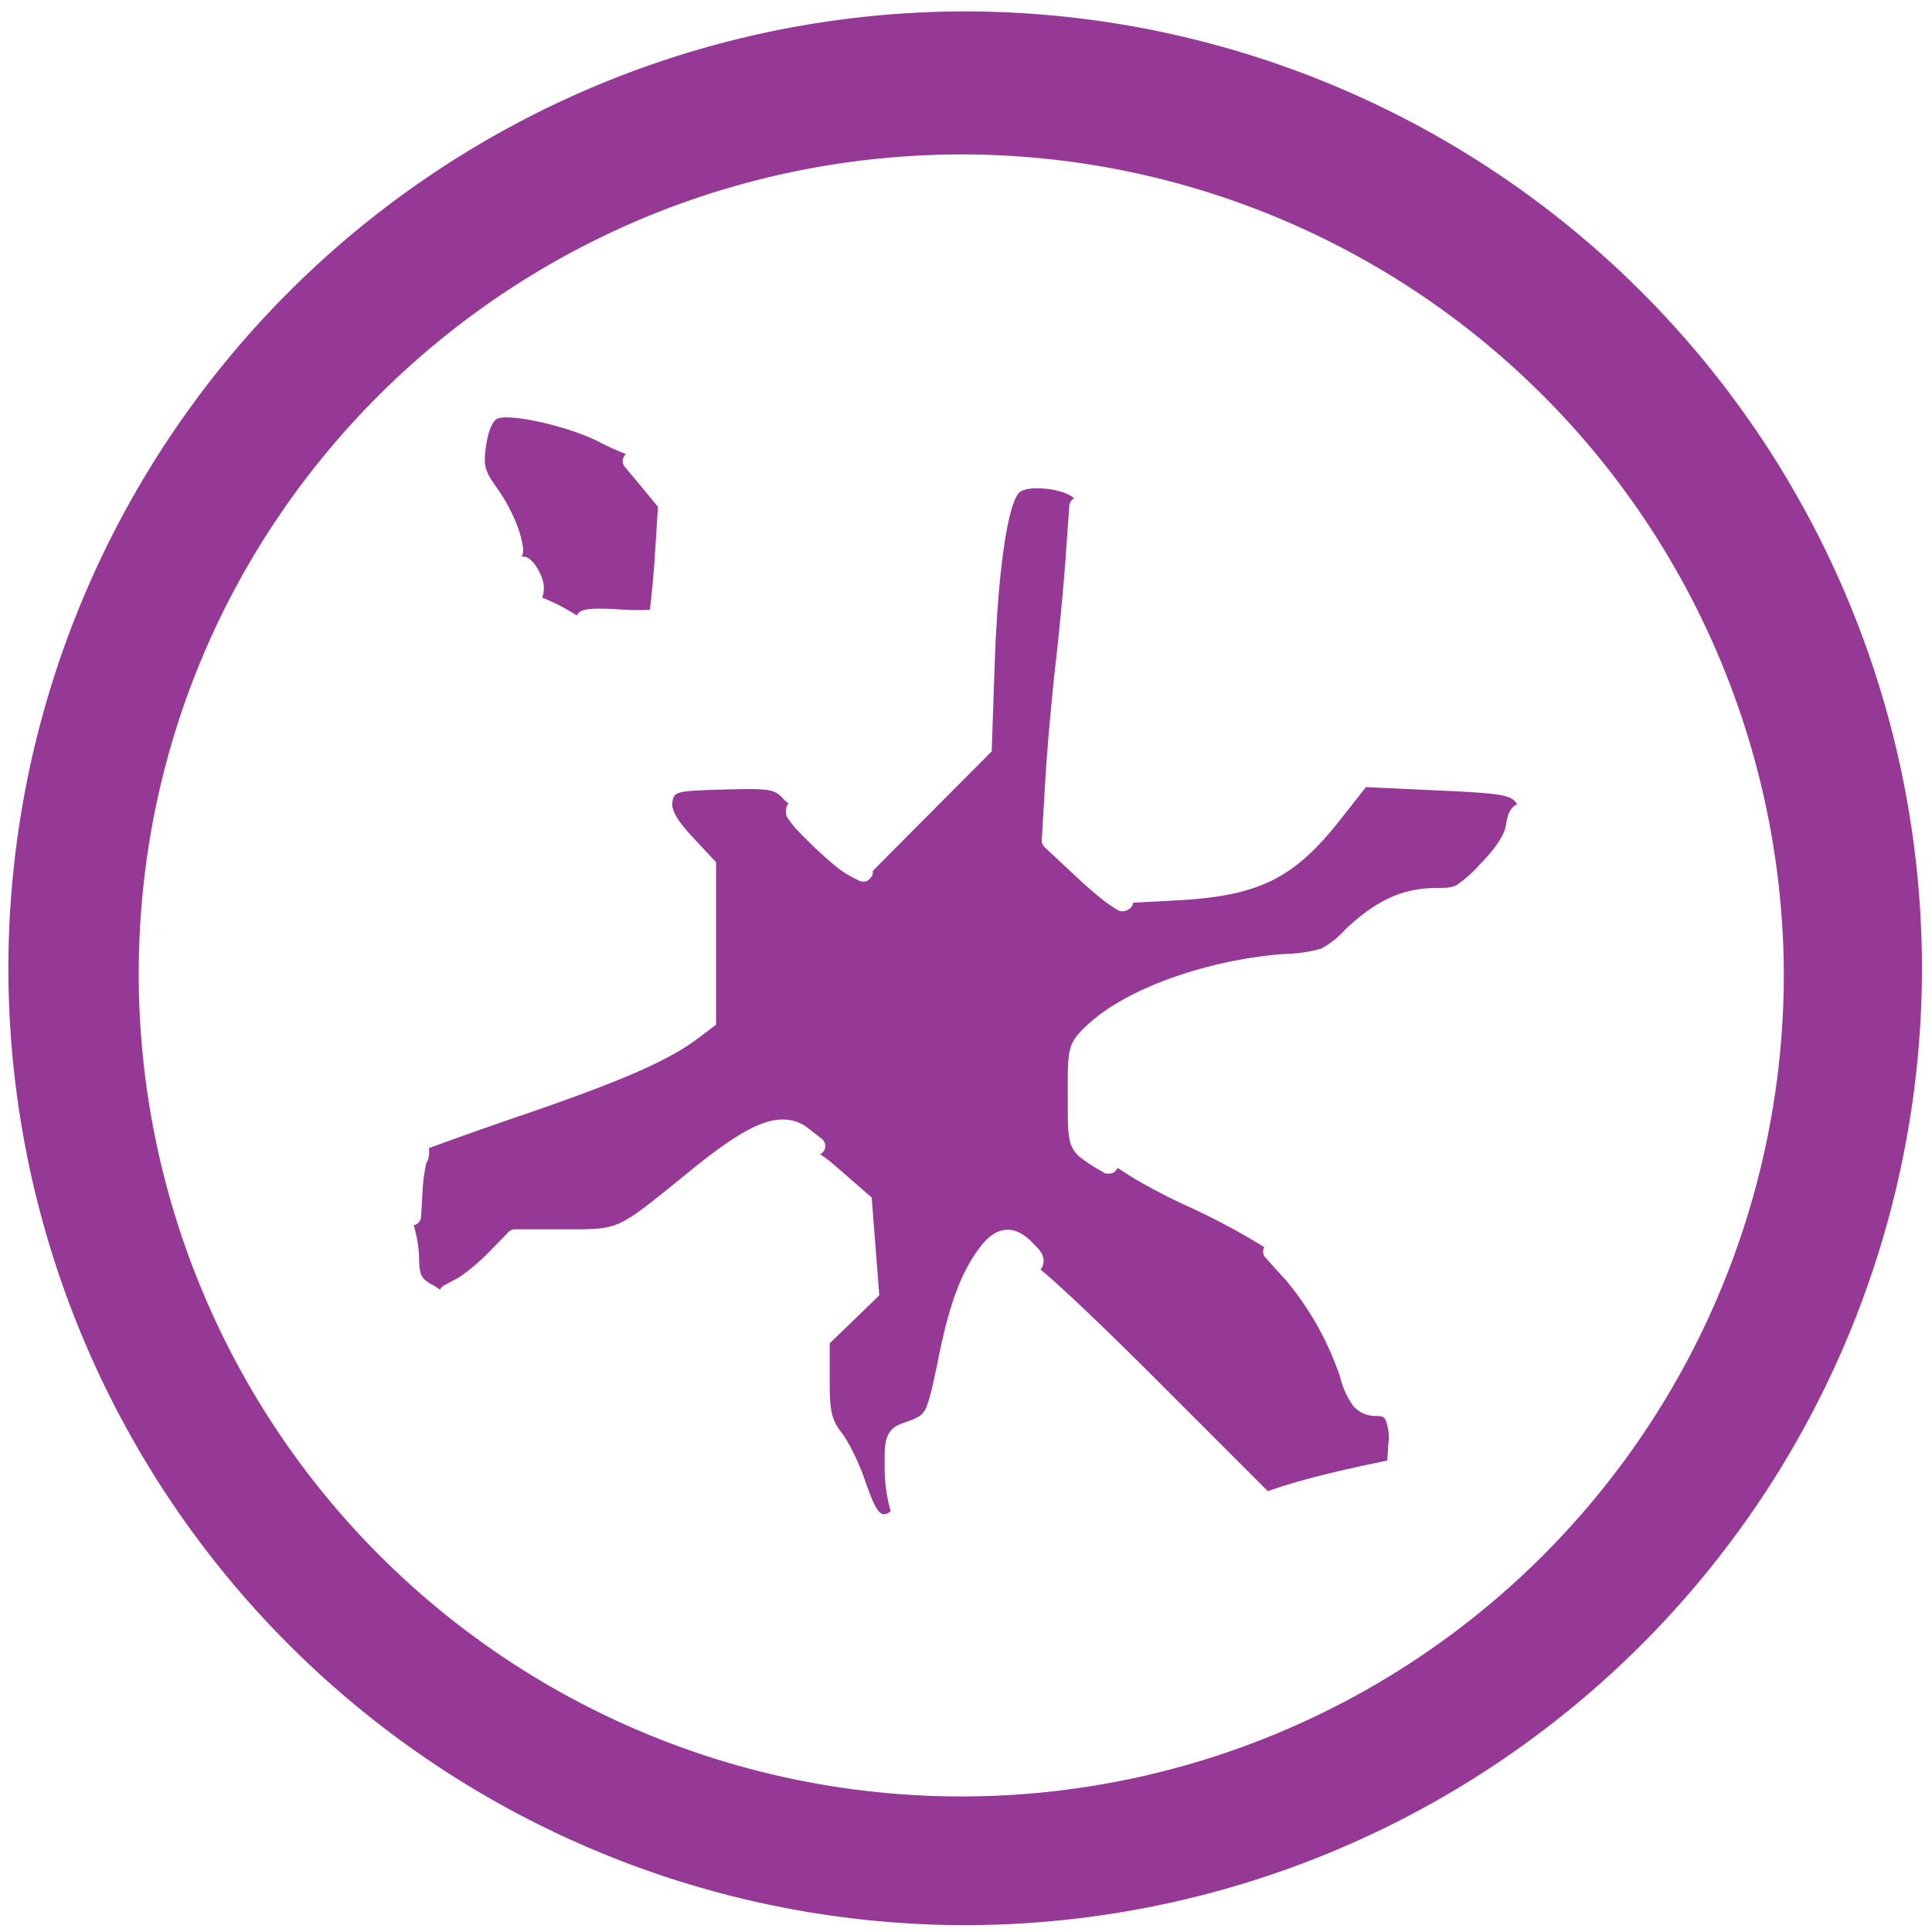 <?xml version="1.0" encoding="UTF-8" standalone="no"?>
<svg
   xmlns:dc="http://purl.org/dc/elements/1.1/"
   xmlns:cc="http://creativecommons.org/ns#"
   xmlns:rdf="http://www.w3.org/1999/02/22-rdf-syntax-ns#"
   xmlns:svg="http://www.w3.org/2000/svg"
   xmlns="http://www.w3.org/2000/svg"
   xmlns:sodipodi="http://sodipodi.sourceforge.net/DTD/sodipodi-0.dtd"
   xmlns:inkscape="http://www.inkscape.org/namespaces/inkscape"
   width="48"
   height="48"
   viewBox="0 0 12.7 12.7"
   version="1.1"
   id="svg4"
   sodipodi:docname="ollydbg.svg"
   inkscape:version="0.92.5 (2060ec1f9f, 2020-04-08)">
  <defs
     id="defs8" />
  <sodipodi:namedview
     pagecolor="#ffffff"
     bordercolor="#666666"
     borderopacity="1"
     objecttolerance="10"
     gridtolerance="10"
     guidetolerance="10"
     inkscape:pageopacity="0"
     inkscape:pageshadow="2"
     inkscape:window-width="1085"
     inkscape:window-height="480"
     id="namedview6"
     showgrid="false"
     inkscape:zoom="4.9166667"
     inkscape:cx="2.1355932"
     inkscape:cy="24"
     inkscape:window-x="0"
     inkscape:window-y="25"
     inkscape:window-maximized="0"
     inkscape:current-layer="svg4" />
  <path
     d="M 6.34,0.075 A 6.295,6.295 0 0 0 0.055,6.36 6.295,6.295 0 0 0 6.34,12.655 6.295,6.295 0 0 0 12.634,6.36 6.295,6.295 0 0 0 6.34,0.075 Z m -0.011,0.94 a 5.408,5.408 0 0 1 5.397,5.387 5.407,5.407 0 0 1 -10.814,0 c 0,-2.987 2.43,-5.387 5.417,-5.387 z M 3.317,2.744 A 0.151,0.151 0 0 0 3.27,2.752 C 3.24,2.763 3.21,2.832 3.196,2.924 3.176,3.061 3.184,3.092 3.269,3.211 c 0.099,0.14 0.17,0.314 0.17,0.416 a 0.093,0.093 0 0 1 -0.01,0.032 h 0.005 c 0.03,0 0.042,0.011 0.052,0.02 0.01,0.008 0.019,0.017 0.026,0.027 0.016,0.02 0.03,0.045 0.042,0.072 0.02,0.042 0.03,0.097 0.01,0.15 A 1.39,1.39 0 0 1 3.792,4.046 0.069,0.069 0 0 1 3.805,4.028 C 3.821,4.013 3.831,4.012 3.841,4.01 A 0.25,0.25 0 0 1 3.898,4.002 C 3.942,4 4.001,4.001 4.072,4.006 a 1.506,1.506 0 0 0 0.2,0.002 6.912,6.912 0 0 0 0.032,-0.343 L 4.325,3.331 4.225,3.21 4.108,3.07 A 0.06,0.06 0 0 1 4.115,2.985 1.877,1.877 0 0 1 3.938,2.905 C 3.768,2.817 3.454,2.739 3.317,2.744 Z M 6.821,3.21 C 6.763,3.209 6.714,3.22 6.696,3.242 6.621,3.332 6.56,3.767 6.539,4.353 L 6.519,4.939 6.115,5.345 5.737,5.725 a 0.093,0.093 0 0 1 0,0.02 L 5.733,5.757 5.715,5.781 5.702,5.789 5.69,5.794 A 0.062,0.062 0 0 1 5.67,5.795 C 5.645,5.793 5.65,5.79 5.643,5.787 L 5.623,5.777 A 0.67,0.67 0 0 1 5.468,5.673 2.941,2.941 0 0 1 5.228,5.443 0.615,0.615 0 0 1 5.177,5.376 C 5.173,5.369 5.167,5.362 5.167,5.338 c 0,-0.016 0,-0.035 0.014,-0.054 L 5.183,5.281 A 0.255,0.255 0 0 1 5.145,5.247 C 5.091,5.187 5.052,5.182 4.758,5.19 4.444,5.199 4.43,5.202 4.42,5.274 4.412,5.327 4.453,5.396 4.558,5.508 l 0.149,0.16 V 6.736 L 4.597,6.819 C 4.407,6.965 4.115,7.094 3.501,7.307 A 30.159,30.159 0 0 0 2.82,7.547 l 0.001,0.027 c 0,0.01 0,0.02 -0.003,0.03 -0.002,0.011 -0.003,0.024 -0.017,0.04 0.01,-0.01 0.003,-0.004 0,0.006 A 1.16,1.16 0 0 0 2.778,7.821 L 2.768,7.998 A 0.06,0.06 0 0 1 2.72,8.054 0.974,0.974 0 0 1 2.755,8.257 c 0,0.125 0.012,0.15 0.094,0.192 A 0.254,0.254 0 0 1 2.892,8.479 0.06,0.06 0 0 1 2.92,8.449 L 3.01,8.401 C 3.043,8.383 3.147,8.301 3.214,8.231 L 3.342,8.099 A 0.061,0.061 0 0 1 3.386,8.081 h 0.33 c 0.189,0 0.267,0 0.356,-0.04 0.09,-0.04 0.202,-0.13 0.435,-0.32 C 4.714,7.551 4.864,7.446 4.989,7.394 5.114,7.341 5.227,7.349 5.311,7.415 l 0.09,0.07 a 0.061,0.061 0 0 1 -0.01,0.103 c 0.035,0.02 0.08,0.058 0.154,0.123 L 5.73,7.872 5.78,8.515 5.617,8.673 5.454,8.83 v 0.243 c 0,0.21 0.012,0.258 0.082,0.35 C 5.58,9.481 5.646,9.615 5.682,9.72 5.76,9.946 5.79,9.985 5.855,9.934 A 1.054,1.054 0 0 1 5.815,9.642 C 5.815,9.546 5.813,9.494 5.833,9.443 A 0.14,0.14 0 0 1 5.883,9.38 C 5.903,9.366 5.923,9.36 5.946,9.351 A 0.53,0.53 0 0 0 6.037,9.313 0.107,0.107 0 0 0 6.08,9.269 C 6.105,9.225 6.128,9.129 6.166,8.942 6.24,8.569 6.32,8.354 6.451,8.187 6.498,8.128 6.553,8.086 6.619,8.084 6.685,8.082 6.743,8.121 6.795,8.177 c 0.031,0.033 0.053,0.05 0.063,0.092 0.006,0.02 0,0.054 -0.015,0.072 L 6.839,8.345 c 0.116,0.093 0.412,0.374 0.758,0.72 L 8.334,9.802 C 8.514,9.739 8.712,9.688 8.985,9.629 L 9.119,9.601 9.126,9.491 A 0.32,0.32 0 0 0 9.109,9.336 C 9.097,9.314 9.088,9.308 9.047,9.308 A 0.194,0.194 0 0 1 8.897,9.244 0.537,0.537 0 0 1 8.81,9.054 1.974,1.974 0 0 0 8.455,8.418 L 8.319,8.268 A 0.059,0.059 0 0 1 8.311,8.198 4.66,4.66 0 0 0 7.811,7.931 3.848,3.848 0 0 1 7.446,7.741 L 7.346,7.677 7.343,7.683 A 0.059,0.059 0 0 1 7.288,7.715 C 7.257,7.715 7.257,7.708 7.248,7.703 A 1.11,1.11 0 0 1 7.14,7.636 C 7.116,7.619 7.094,7.605 7.075,7.583 A 0.19,0.19 0 0 1 7.033,7.501 C 7.018,7.438 7.019,7.359 7.019,7.203 7.019,7.045 7.017,6.965 7.034,6.898 7.051,6.832 7.091,6.791 7.144,6.741 7.399,6.498 7.938,6.309 8.44,6.271 A 0.948,0.948 0 0 0 8.684,6.236 0.572,0.572 0 0 0 8.844,6.109 C 9.048,5.917 9.221,5.837 9.445,5.837 c 0.072,0 0.1,-0.003 0.13,-0.019 A 0.782,0.782 0 0 0 9.726,5.684 C 9.836,5.573 9.888,5.486 9.898,5.431 A 0.507,0.507 0 0 1 9.914,5.358 0.123,0.123 0 0 1 9.958,5.295 0.094,0.094 0 0 1 9.974,5.286 L 9.969,5.281 C 9.93,5.225 9.871,5.215 9.452,5.196 L 8.979,5.174 8.809,5.39 C 8.505,5.776 8.275,5.89 7.731,5.919 L 7.449,5.934 7.444,5.95 C 7.434,5.975 7.4,5.99 7.383,5.99 7.359,5.991 7.353,5.985 7.343,5.98 A 0.917,0.917 0 0 1 7.253,5.918 2.782,2.782 0 0 1 7.084,5.772 L 6.868,5.57 A 0.06,0.06 0 0 1 6.848,5.522 L 6.871,5.132 C 6.884,4.915 6.915,4.567 6.94,4.354 6.964,4.144 6.994,3.826 7.006,3.65 L 7.029,3.326 A 0.06,0.06 0 0 1 7.061,3.276 C 7.019,3.236 6.911,3.21 6.821,3.21 Z"
     id="path2"
     inkscape:connector-curvature="0"
     style="fill:#963996" />
</svg>
